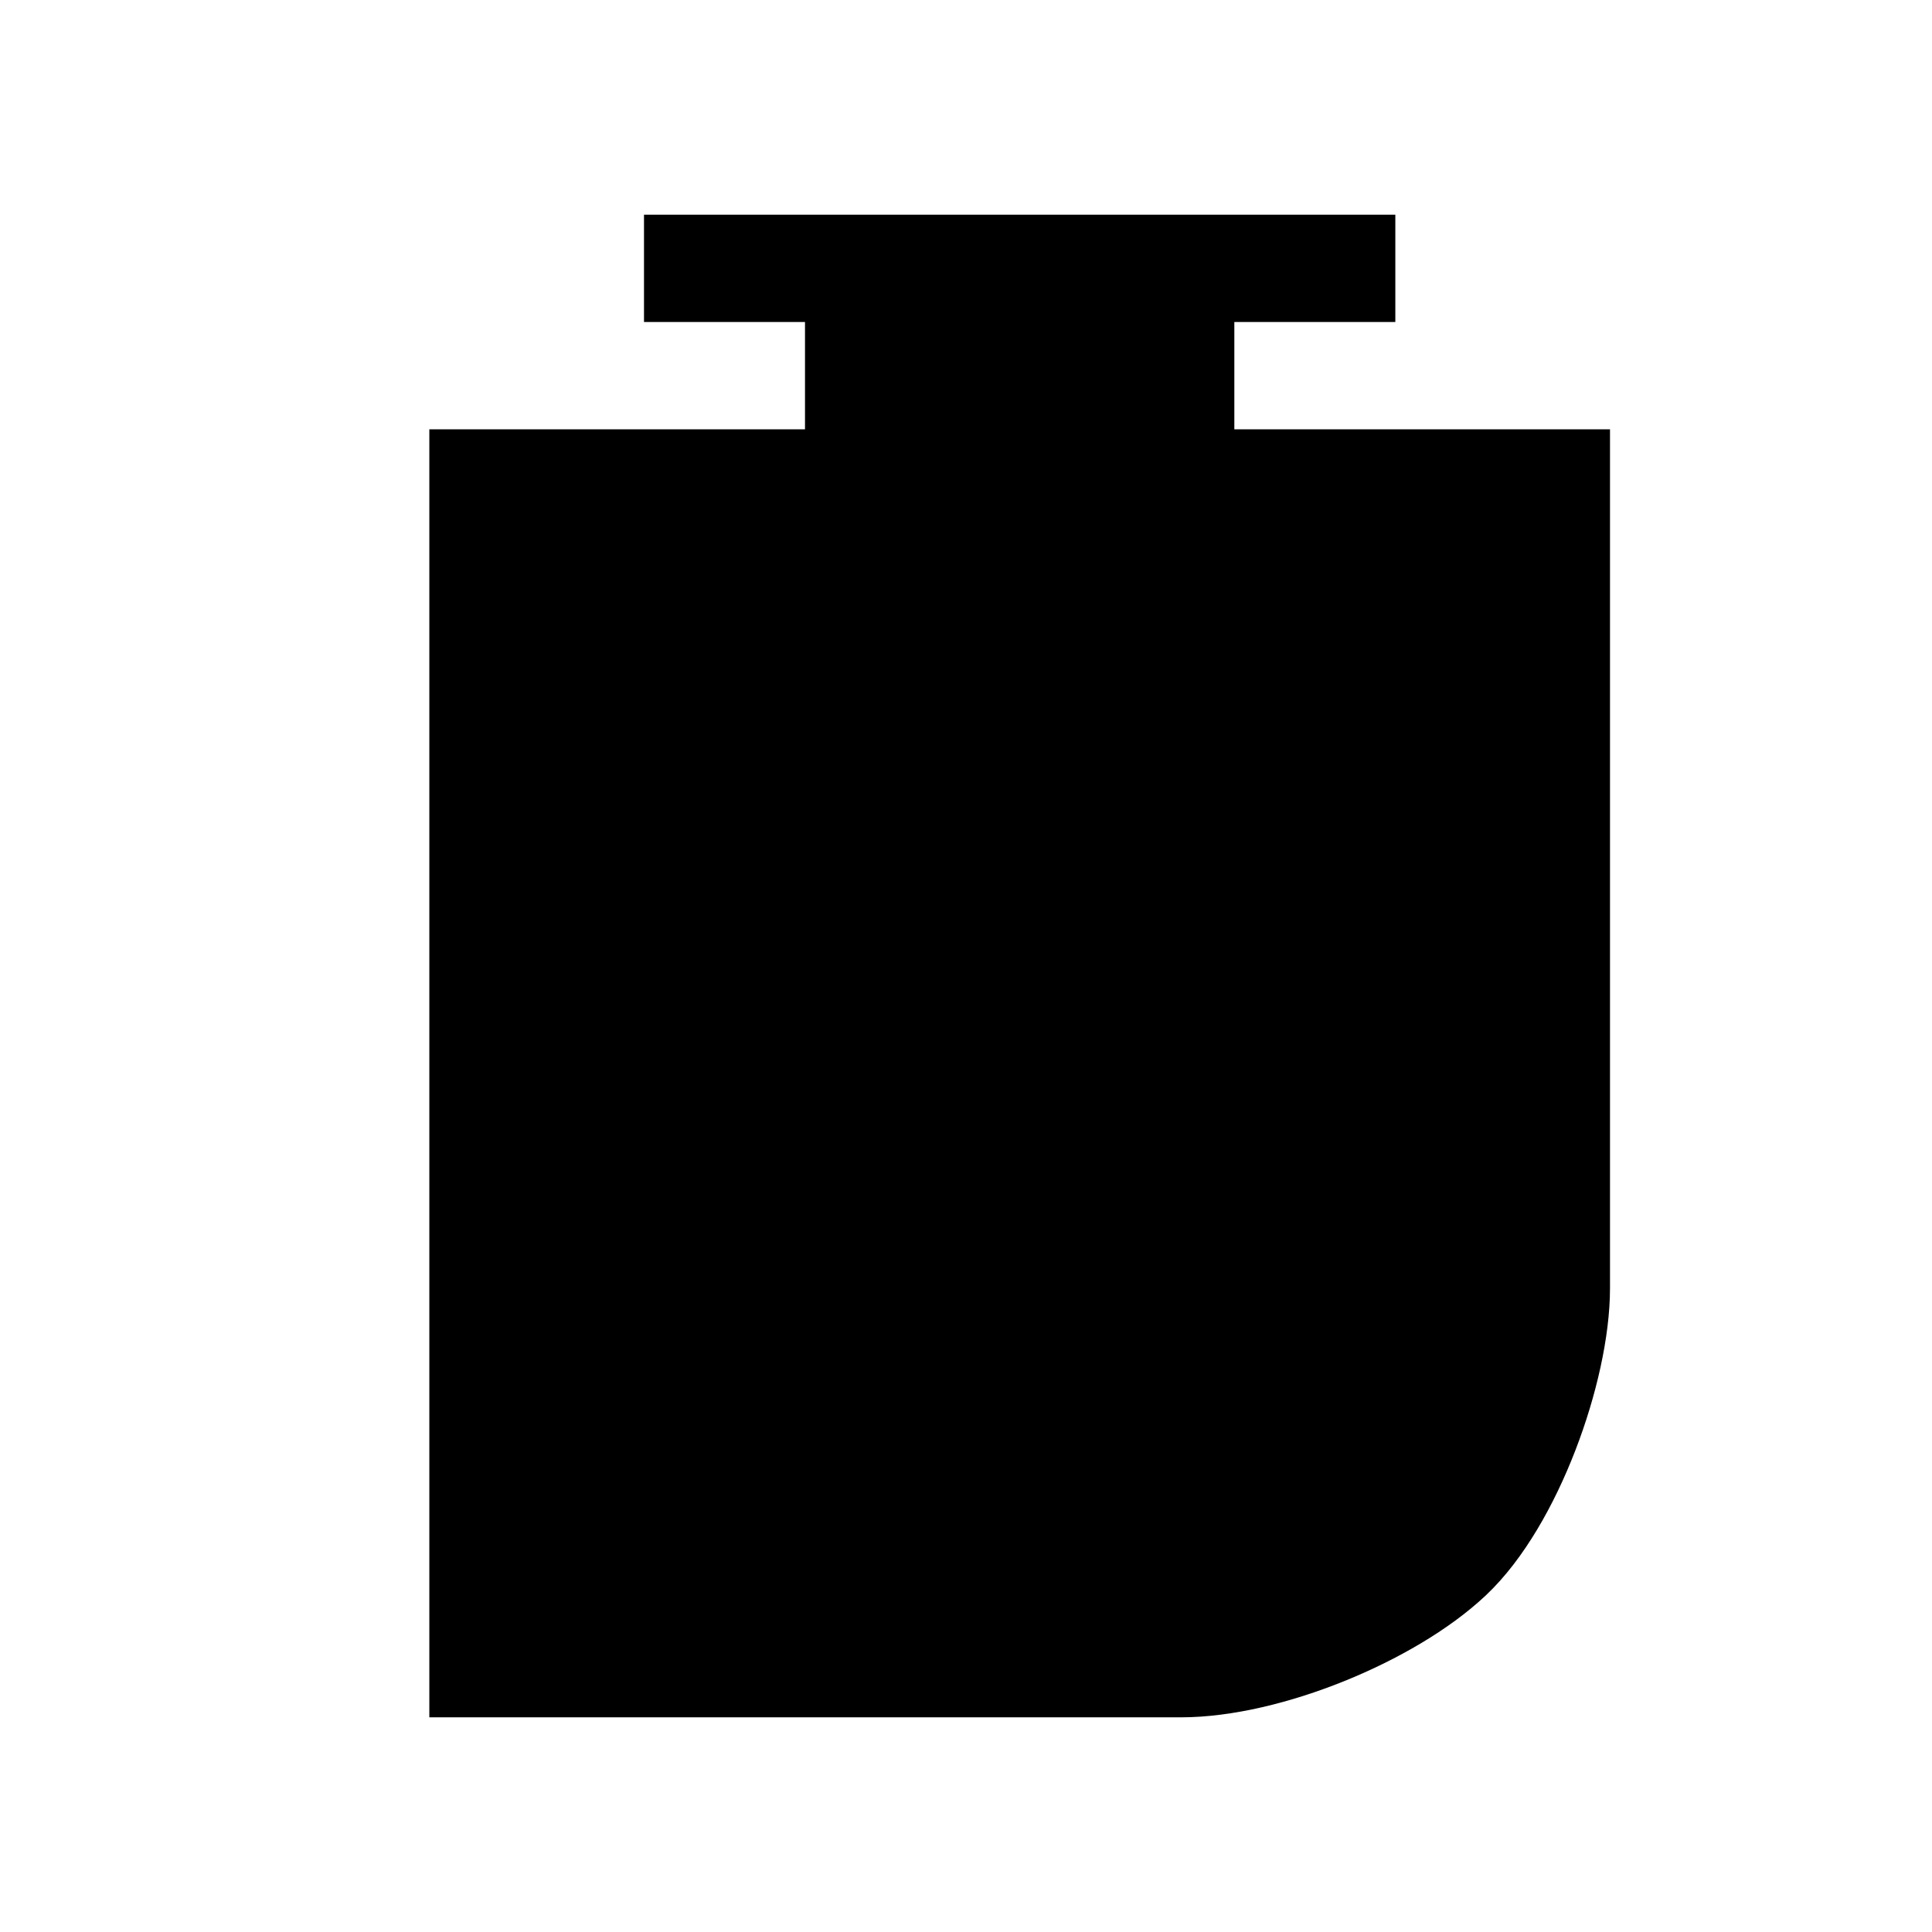 <svg xmlns="http://www.w3.org/2000/svg" viewBox="0 0 18 18"><path d="M6 2.5h7M7.5 10h4m-2-2v4m-5-7.5h10V12c0 .749-.437 1.97-1 2.5s-1.704 1-2.5 1H4.5v-11zm3.5-2h3v2H8v-2z" stroke="currentColor" vector-effect="non-scaling-stroke"></path></svg>